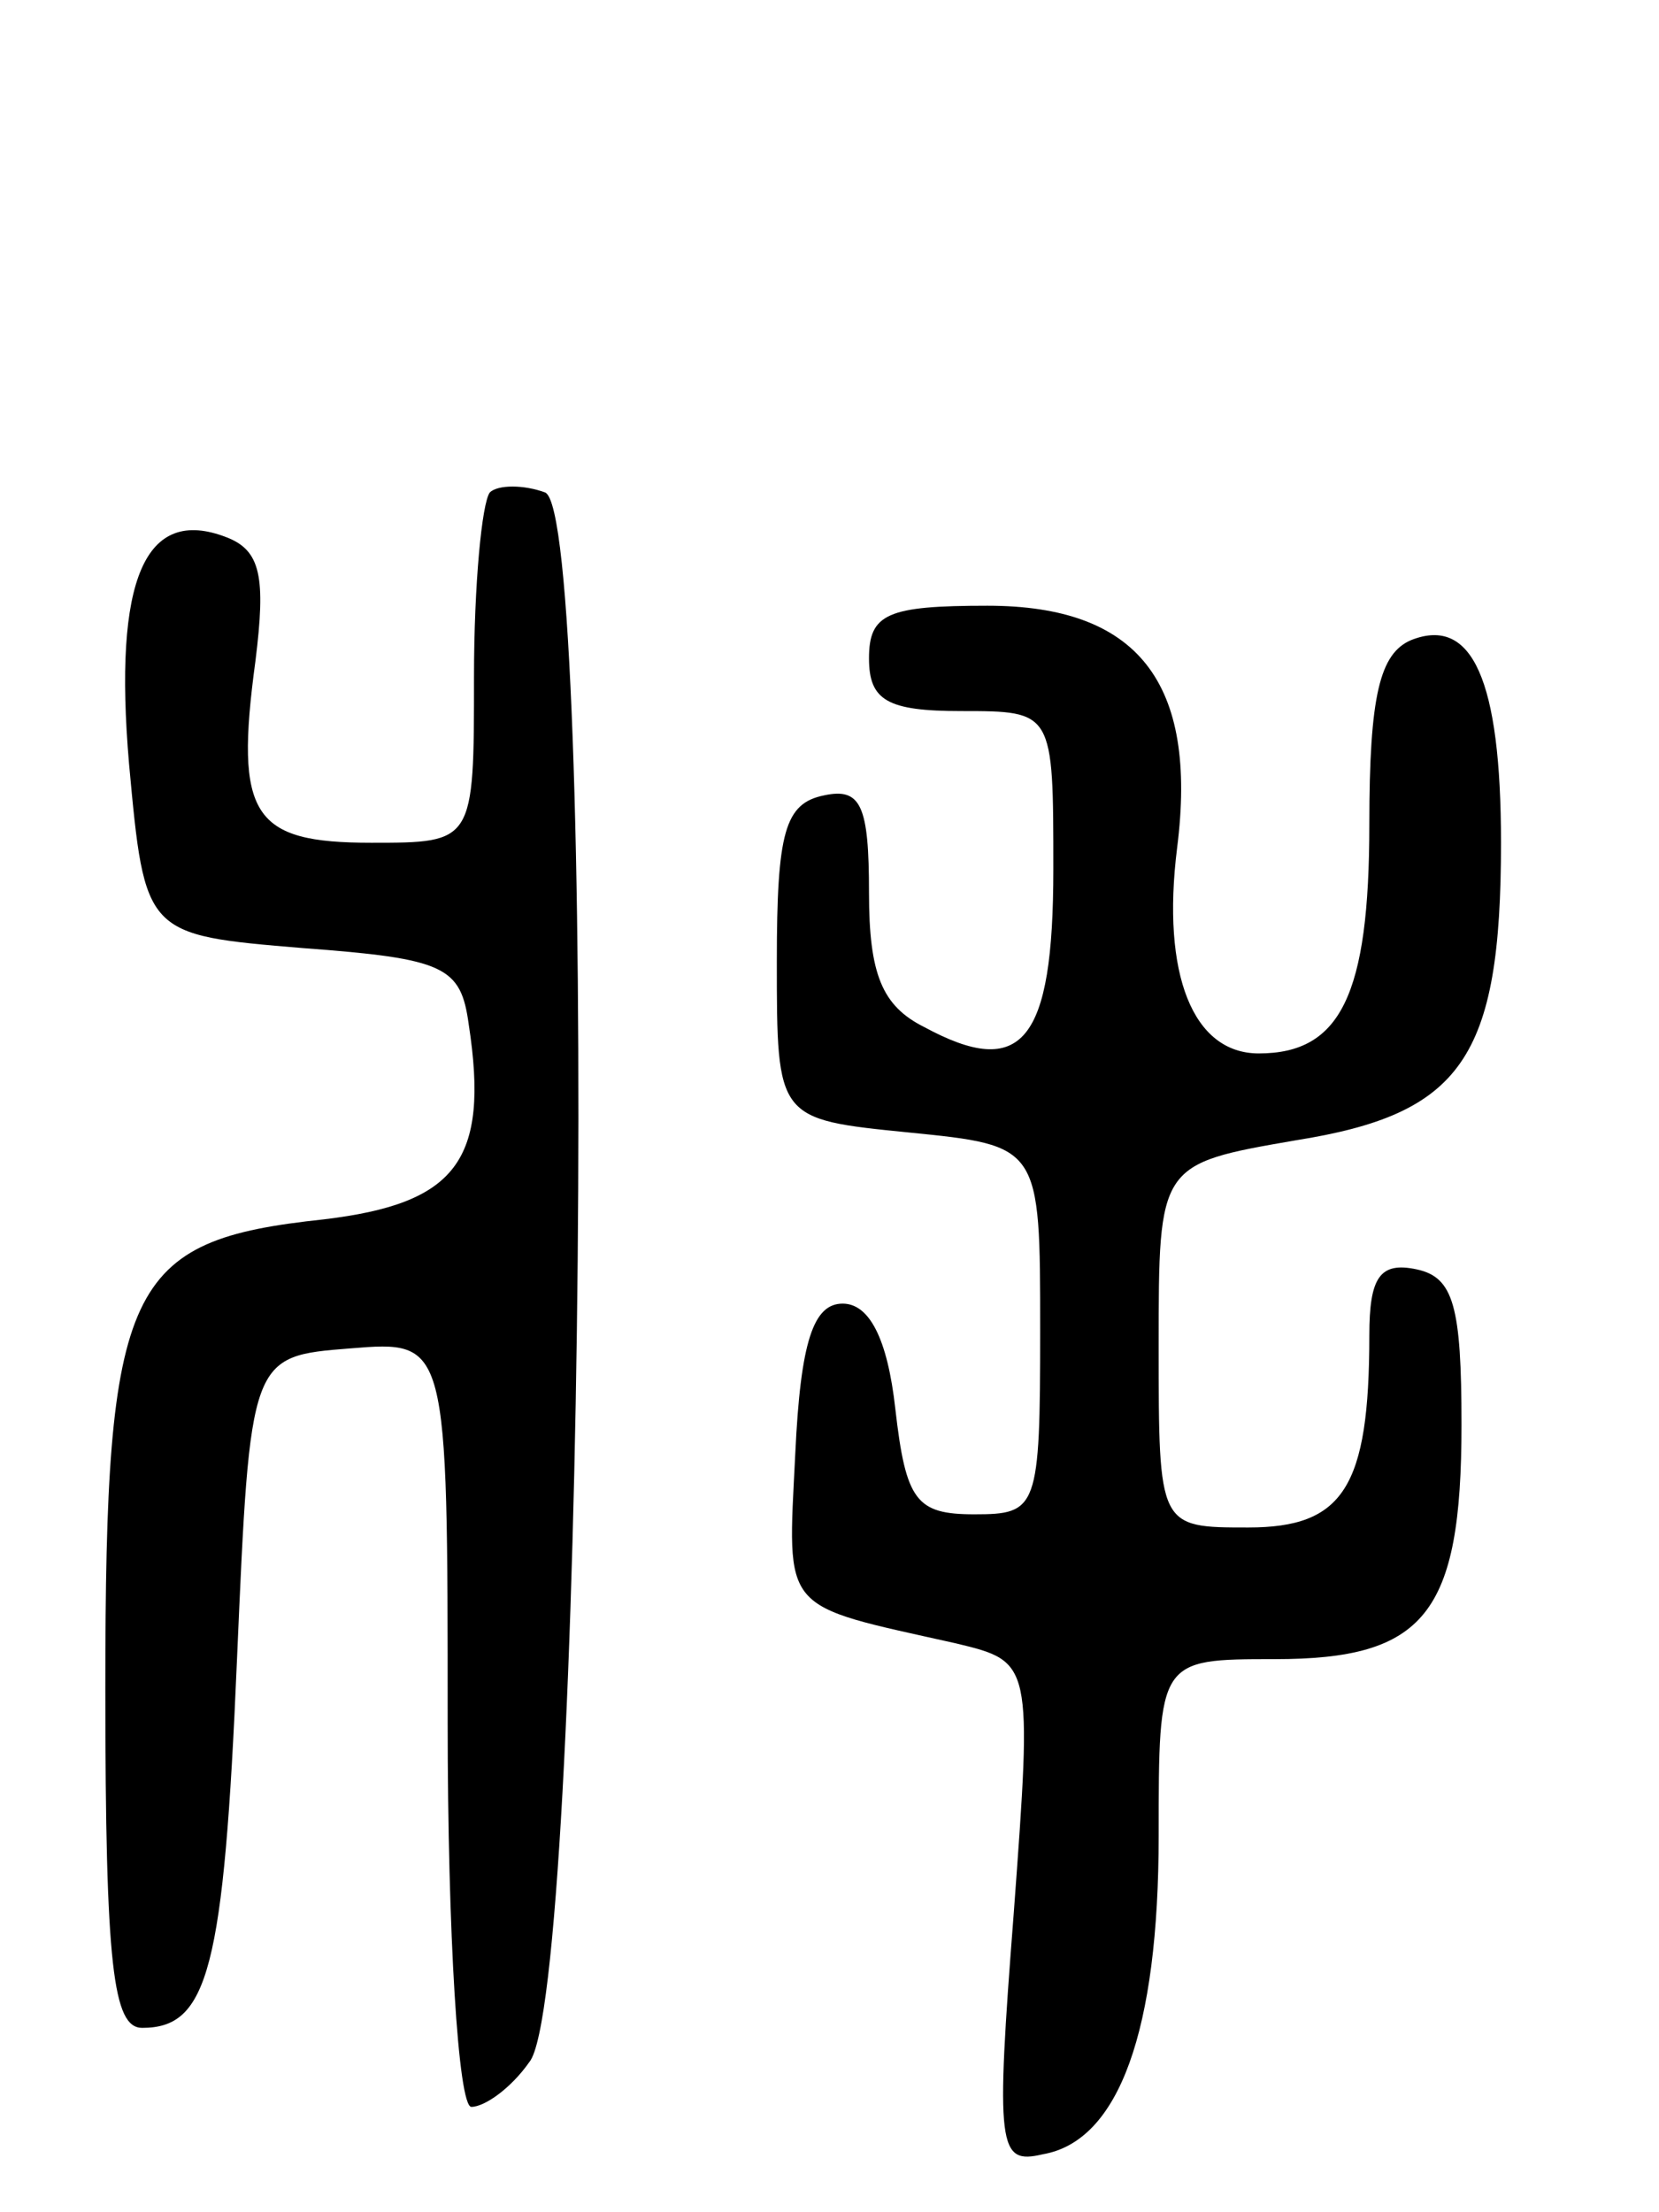 <svg version="1.0" xmlns="http://www.w3.org/2000/svg"
 width="63pt" height="84pt" viewBox="0 0 63 84"
 preserveAspectRatio="xMidYMid meet">
<g transform="translate(0,84) scale(0.1,-0.1)"
fill="#000000" stroke="none">
<path d="M186 653 c-3 -4 -6 -35 -6 -70 0 -63 0 -63 -39 -63 -45 0 -52 10 -44
69 4 32 2 42 -11 47 -31 12 -43 -16 -37 -86 6 -65 6 -65 66 -70 54 -4 60 -7
63 -29 8 -52 -5 -68 -55 -74 -75 -8 -83 -24 -83 -178 0 -106 3 -129 14 -129
25 0 31 22 36 140 5 115 5 115 43 118 37 3 37 3 37 -142 0 -80 4 -146 9 -146
5 0 15 7 22 17 21 25 26 588 6 596 -8 3 -18 3 -21 0z"/>
<path d="M330 590 c0 -16 7 -20 35 -20 35 0 35 0 35 -60 0 -66 -12 -80 -49
-60 -16 8 -21 20 -21 51 0 33 -3 40 -17 37 -15 -3 -18 -14 -18 -63 0 -60 0
-60 50 -65 50 -5 50 -5 50 -75 0 -68 -1 -70 -25 -70 -22 0 -26 5 -30 40 -3 27
-10 40 -20 40 -11 0 -16 -14 -18 -57 -3 -61 -6 -57 61 -72 29 -7 29 -7 22
-102 -7 -90 -6 -96 11 -92 29 5 44 47 44 121 0 67 0 67 44 67 57 0 71 17 71
89 0 45 -3 56 -17 59 -14 3 -18 -3 -18 -25 0 -58 -10 -73 -46 -73 -34 0 -34 0
-34 69 0 69 0 69 52 78 63 10 78 31 78 113 0 62 -11 86 -34 77 -12 -5 -16 -21
-16 -70 0 -65 -11 -87 -42 -87 -25 0 -37 30 -31 78 8 63 -15 92 -72 92 -38 0
-45 -3 -45 -20z"/>
</g>
</svg>
